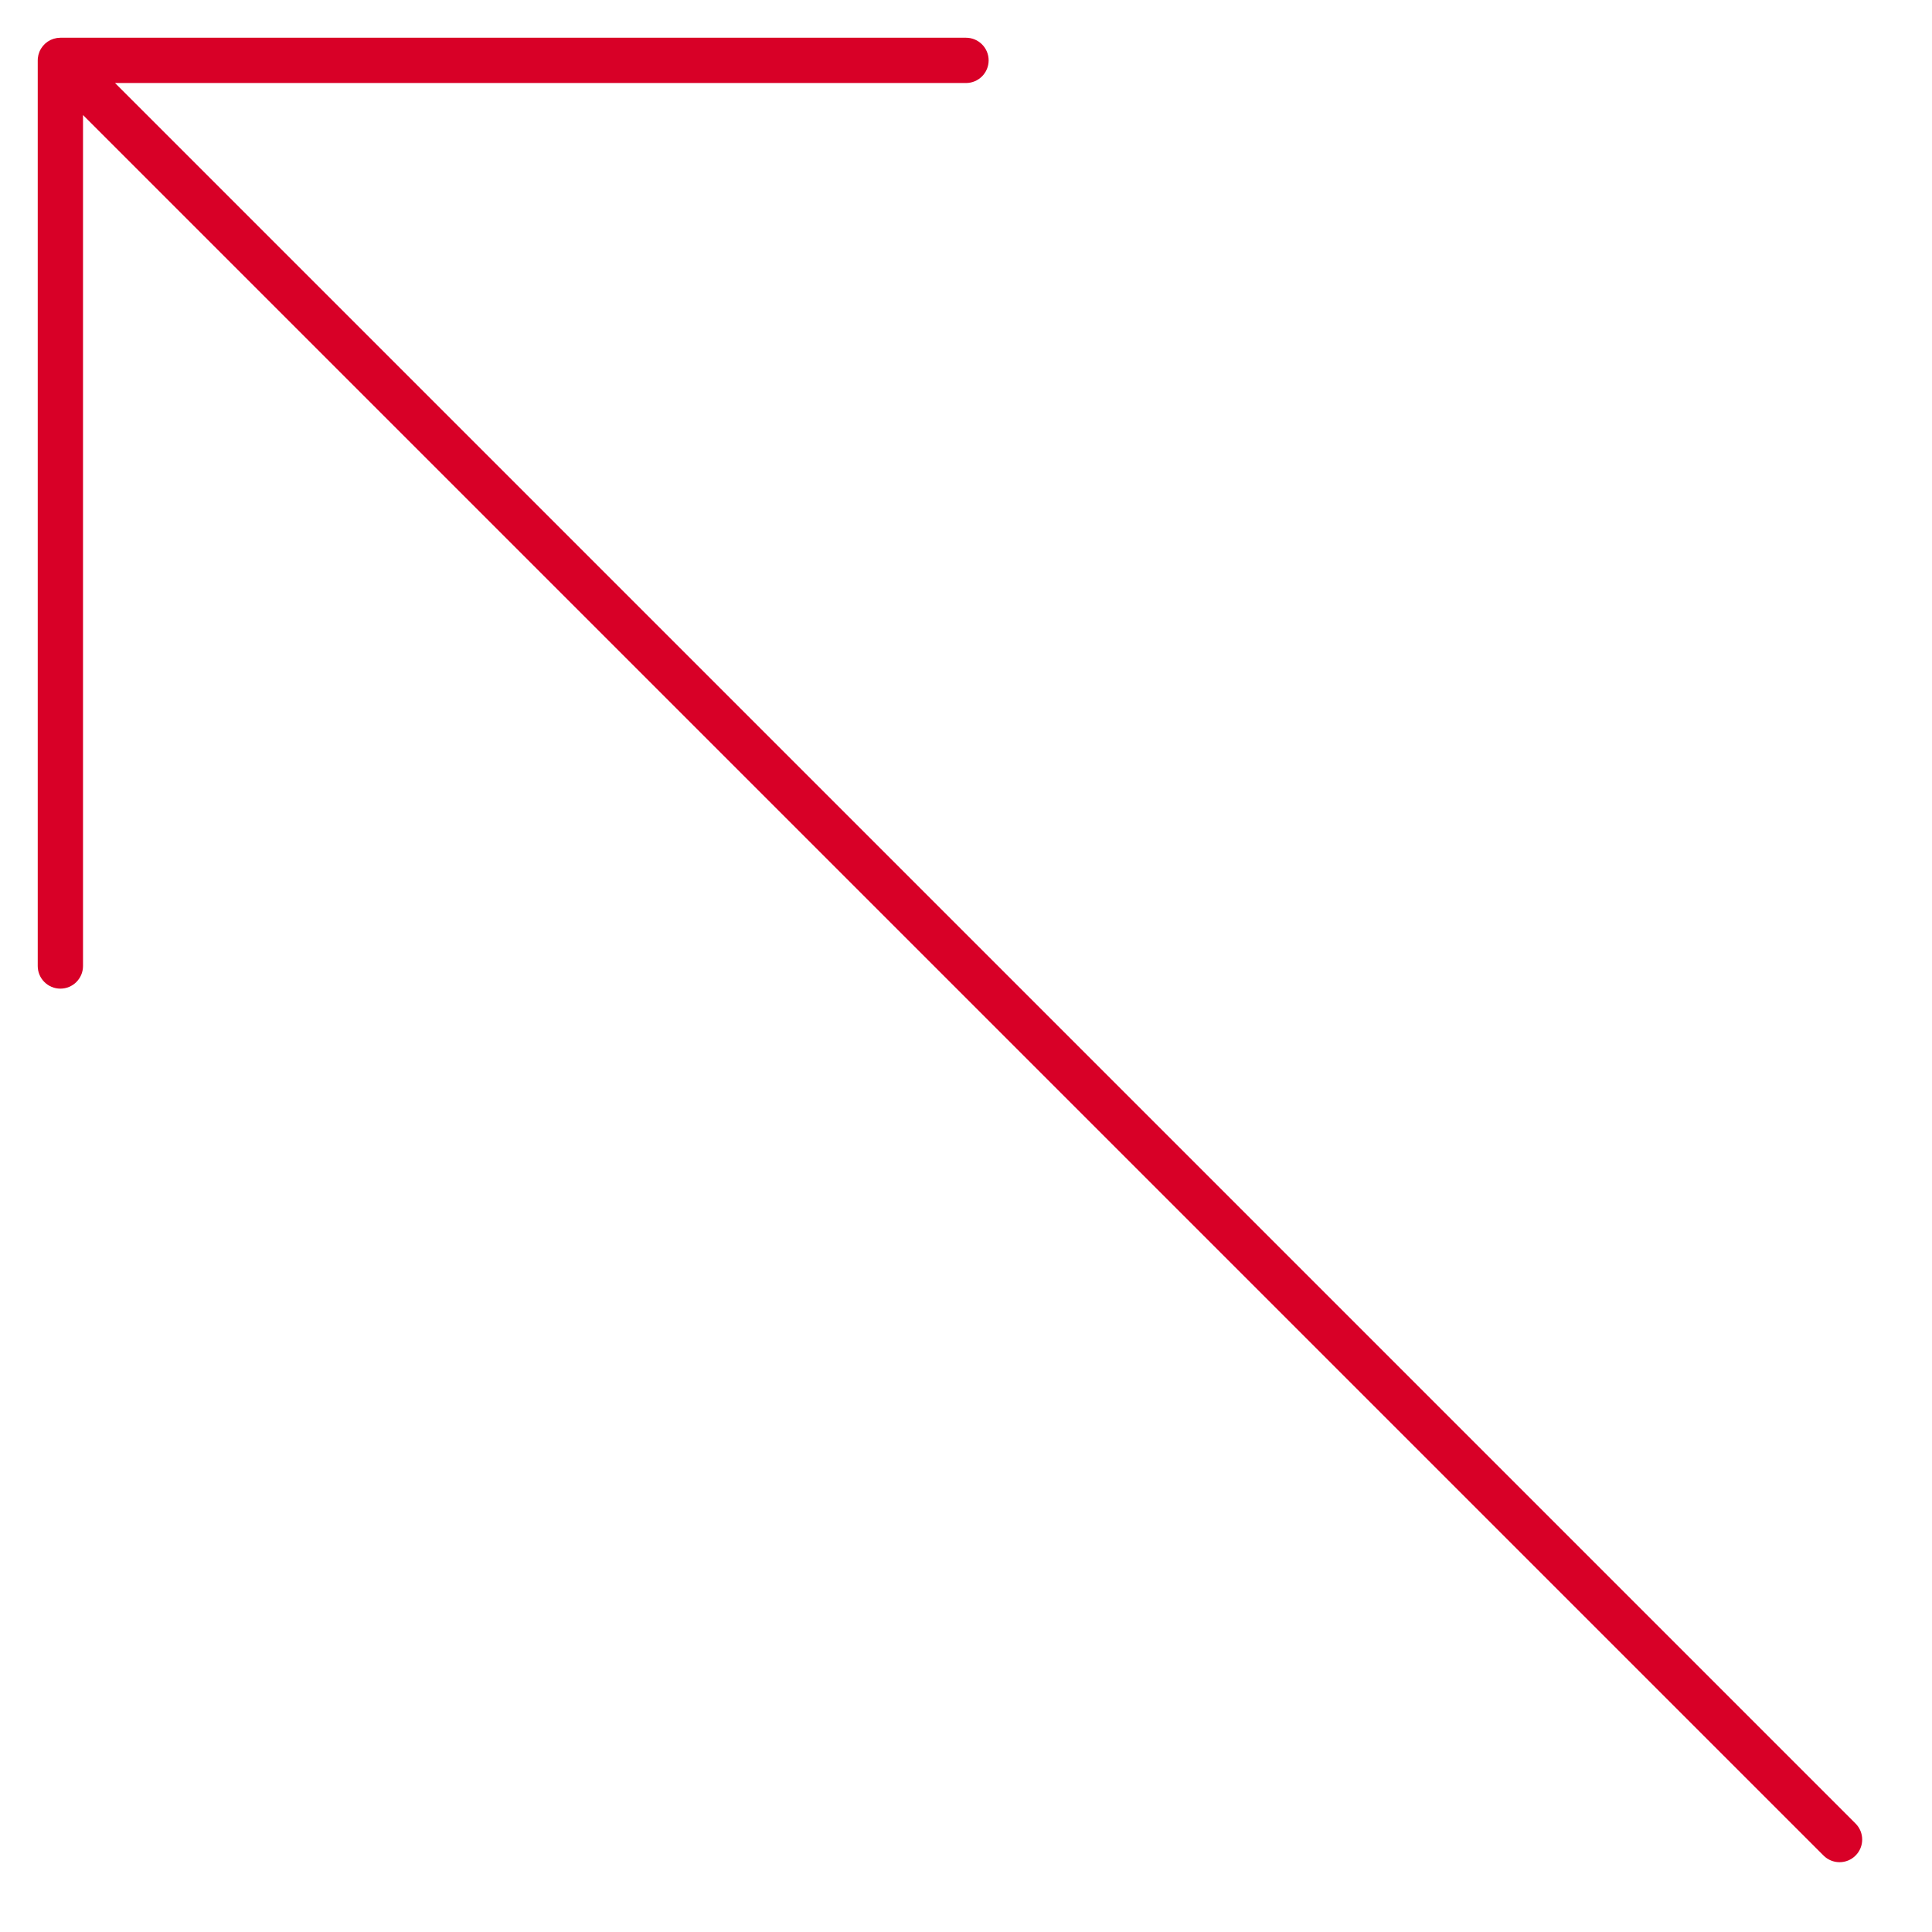 <?xml version="1.0" encoding="utf-8"?>
<!-- Generator: Adobe Illustrator 21.1.0, SVG Export Plug-In . SVG Version: 6.00 Build 0)  -->
<svg version="1.1" id="Capa_1" xmlns="http://www.w3.org/2000/svg" xmlns:xlink="http://www.w3.org/1999/xlink" x="0px" y="0px"
	 viewBox="0 0 512 512" style="enable-background:new 0 0 512 512;" xml:space="preserve">
<style type="text/css">
	.st0{fill:#D80027;}
</style>
<path class="st0" d="M491.742,483.258L30.485,22H256c3.313,0,6-2.687,6-6s-2.687-6-6-6H16c-0.274,0-0.542,0.025-0.807,0.06
	c-0.062,0.008-0.122,0.018-0.183,0.028c-0.533,0.089-1.042,0.247-1.518,0.466c-0.047,0.022-0.094,0.045-0.141,0.068
	c-0.232,0.115-0.459,0.239-0.673,0.382c-0.005,0.003-0.01,0.006-0.015,0.009c-0.216,0.145-0.419,0.307-0.614,0.478
	c-0.047,0.041-0.093,0.083-0.138,0.126c-0.187,0.175-0.367,0.357-0.53,0.554c-0.003,0.003-0.006,0.006-0.009,0.01
	c-0.168,0.204-0.318,0.422-0.459,0.647c-0.03,0.048-0.059,0.095-0.088,0.144c-0.137,0.234-0.263,0.475-0.368,0.728
	c0,0.001-0.001,0.002-0.002,0.003c-0.002,0.004-0.002,0.008-0.004,0.012c-0.101,0.244-0.181,0.497-0.249,0.756
	c-0.014,0.053-0.028,0.105-0.041,0.158c-0.06,0.256-0.108,0.516-0.134,0.783c-0.003,0.029-0.002,0.058-0.004,0.087
	C10.012,15.666,10,15.831,10,16v240c0,3.313,2.686,6,6,6s6-2.687,6-6V30.485l461.258,461.257c1.171,1.172,2.707,1.758,4.242,1.758
	s3.071-0.586,4.242-1.758C494.086,489.399,494.086,485.601,491.742,483.258z"/>
</svg>
